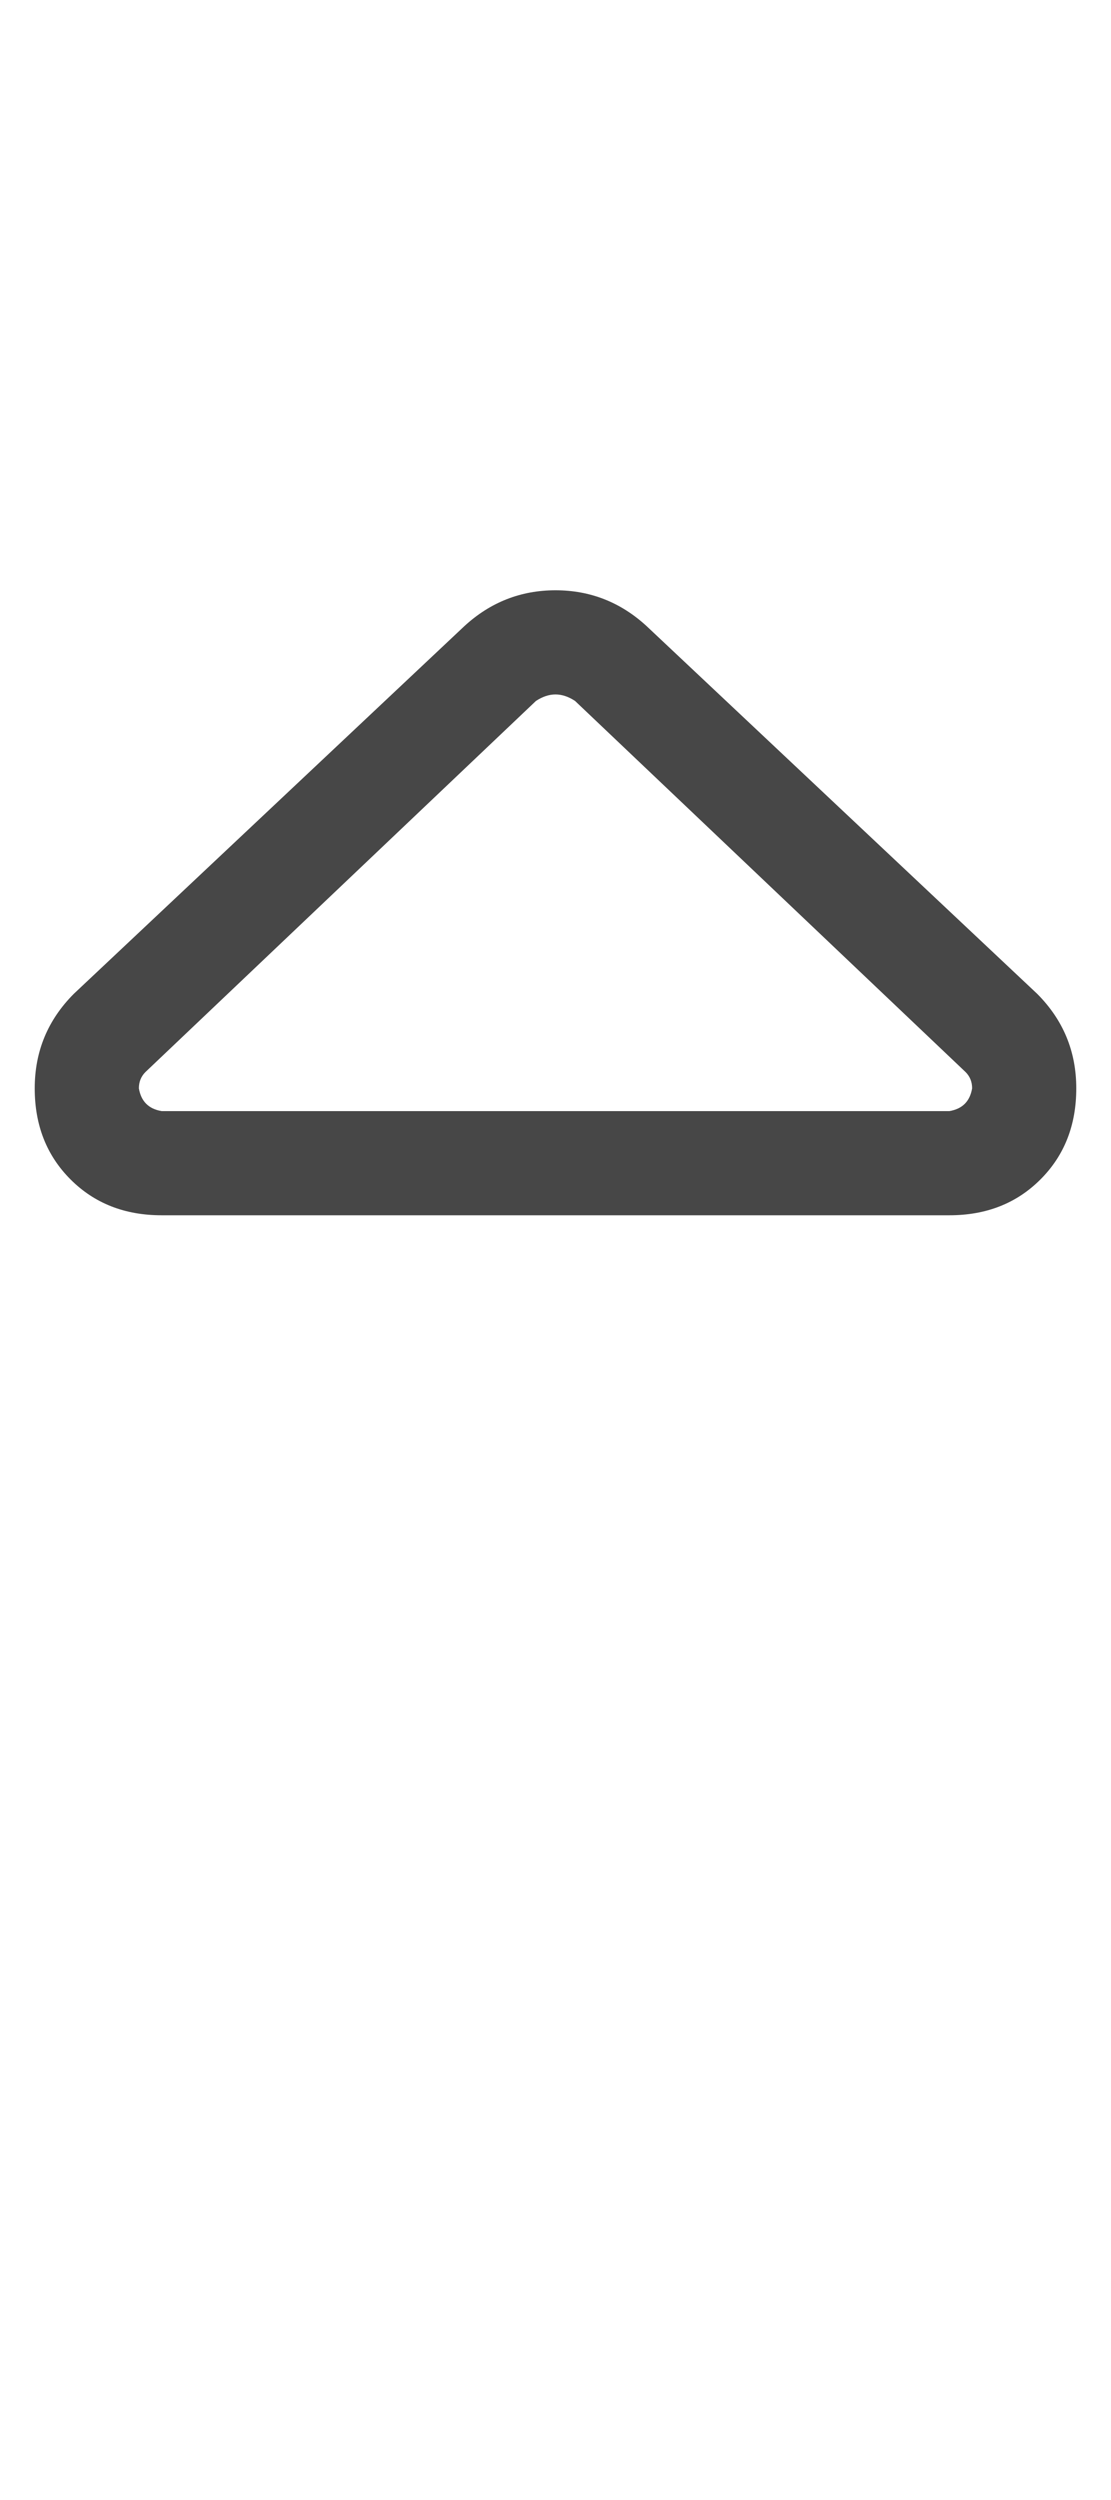 <svg width="8" height="18" viewBox="0 0 8 18" fill="none" xmlns="http://www.w3.org/2000/svg">
<g id="label-paired / caption / sort-up-caption / regular" clip-path="url(#clip0_1731_1101)">
<path id="icon" d="M3.859 5.047L1.047 7.719C1.016 7.75 1 7.789 1 7.836C1.016 7.93 1.07 7.984 1.164 8H6.836C6.93 7.984 6.984 7.93 7 7.836C7 7.789 6.984 7.75 6.953 7.719L4.141 5.047C4.094 5.016 4.047 5 4 5C3.953 5 3.906 5.016 3.859 5.047ZM3.344 4.508C3.531 4.336 3.75 4.25 4 4.25C4.25 4.25 4.469 4.336 4.656 4.508L7.469 7.156C7.656 7.344 7.75 7.57 7.75 7.836C7.75 8.102 7.664 8.32 7.492 8.492C7.32 8.664 7.102 8.75 6.836 8.75H1.164C0.898 8.75 0.68 8.664 0.508 8.492C0.336 8.32 0.25 8.102 0.25 7.836C0.25 7.57 0.344 7.344 0.531 7.156L3.344 4.508Z" fill="black" fill-opacity="0.72"/>
</g>
<defs>
<clipPath id="clip0_1731_1101">
<rect width="8" height="18" fill="white"/>
</clipPath>
</defs>
</svg>
